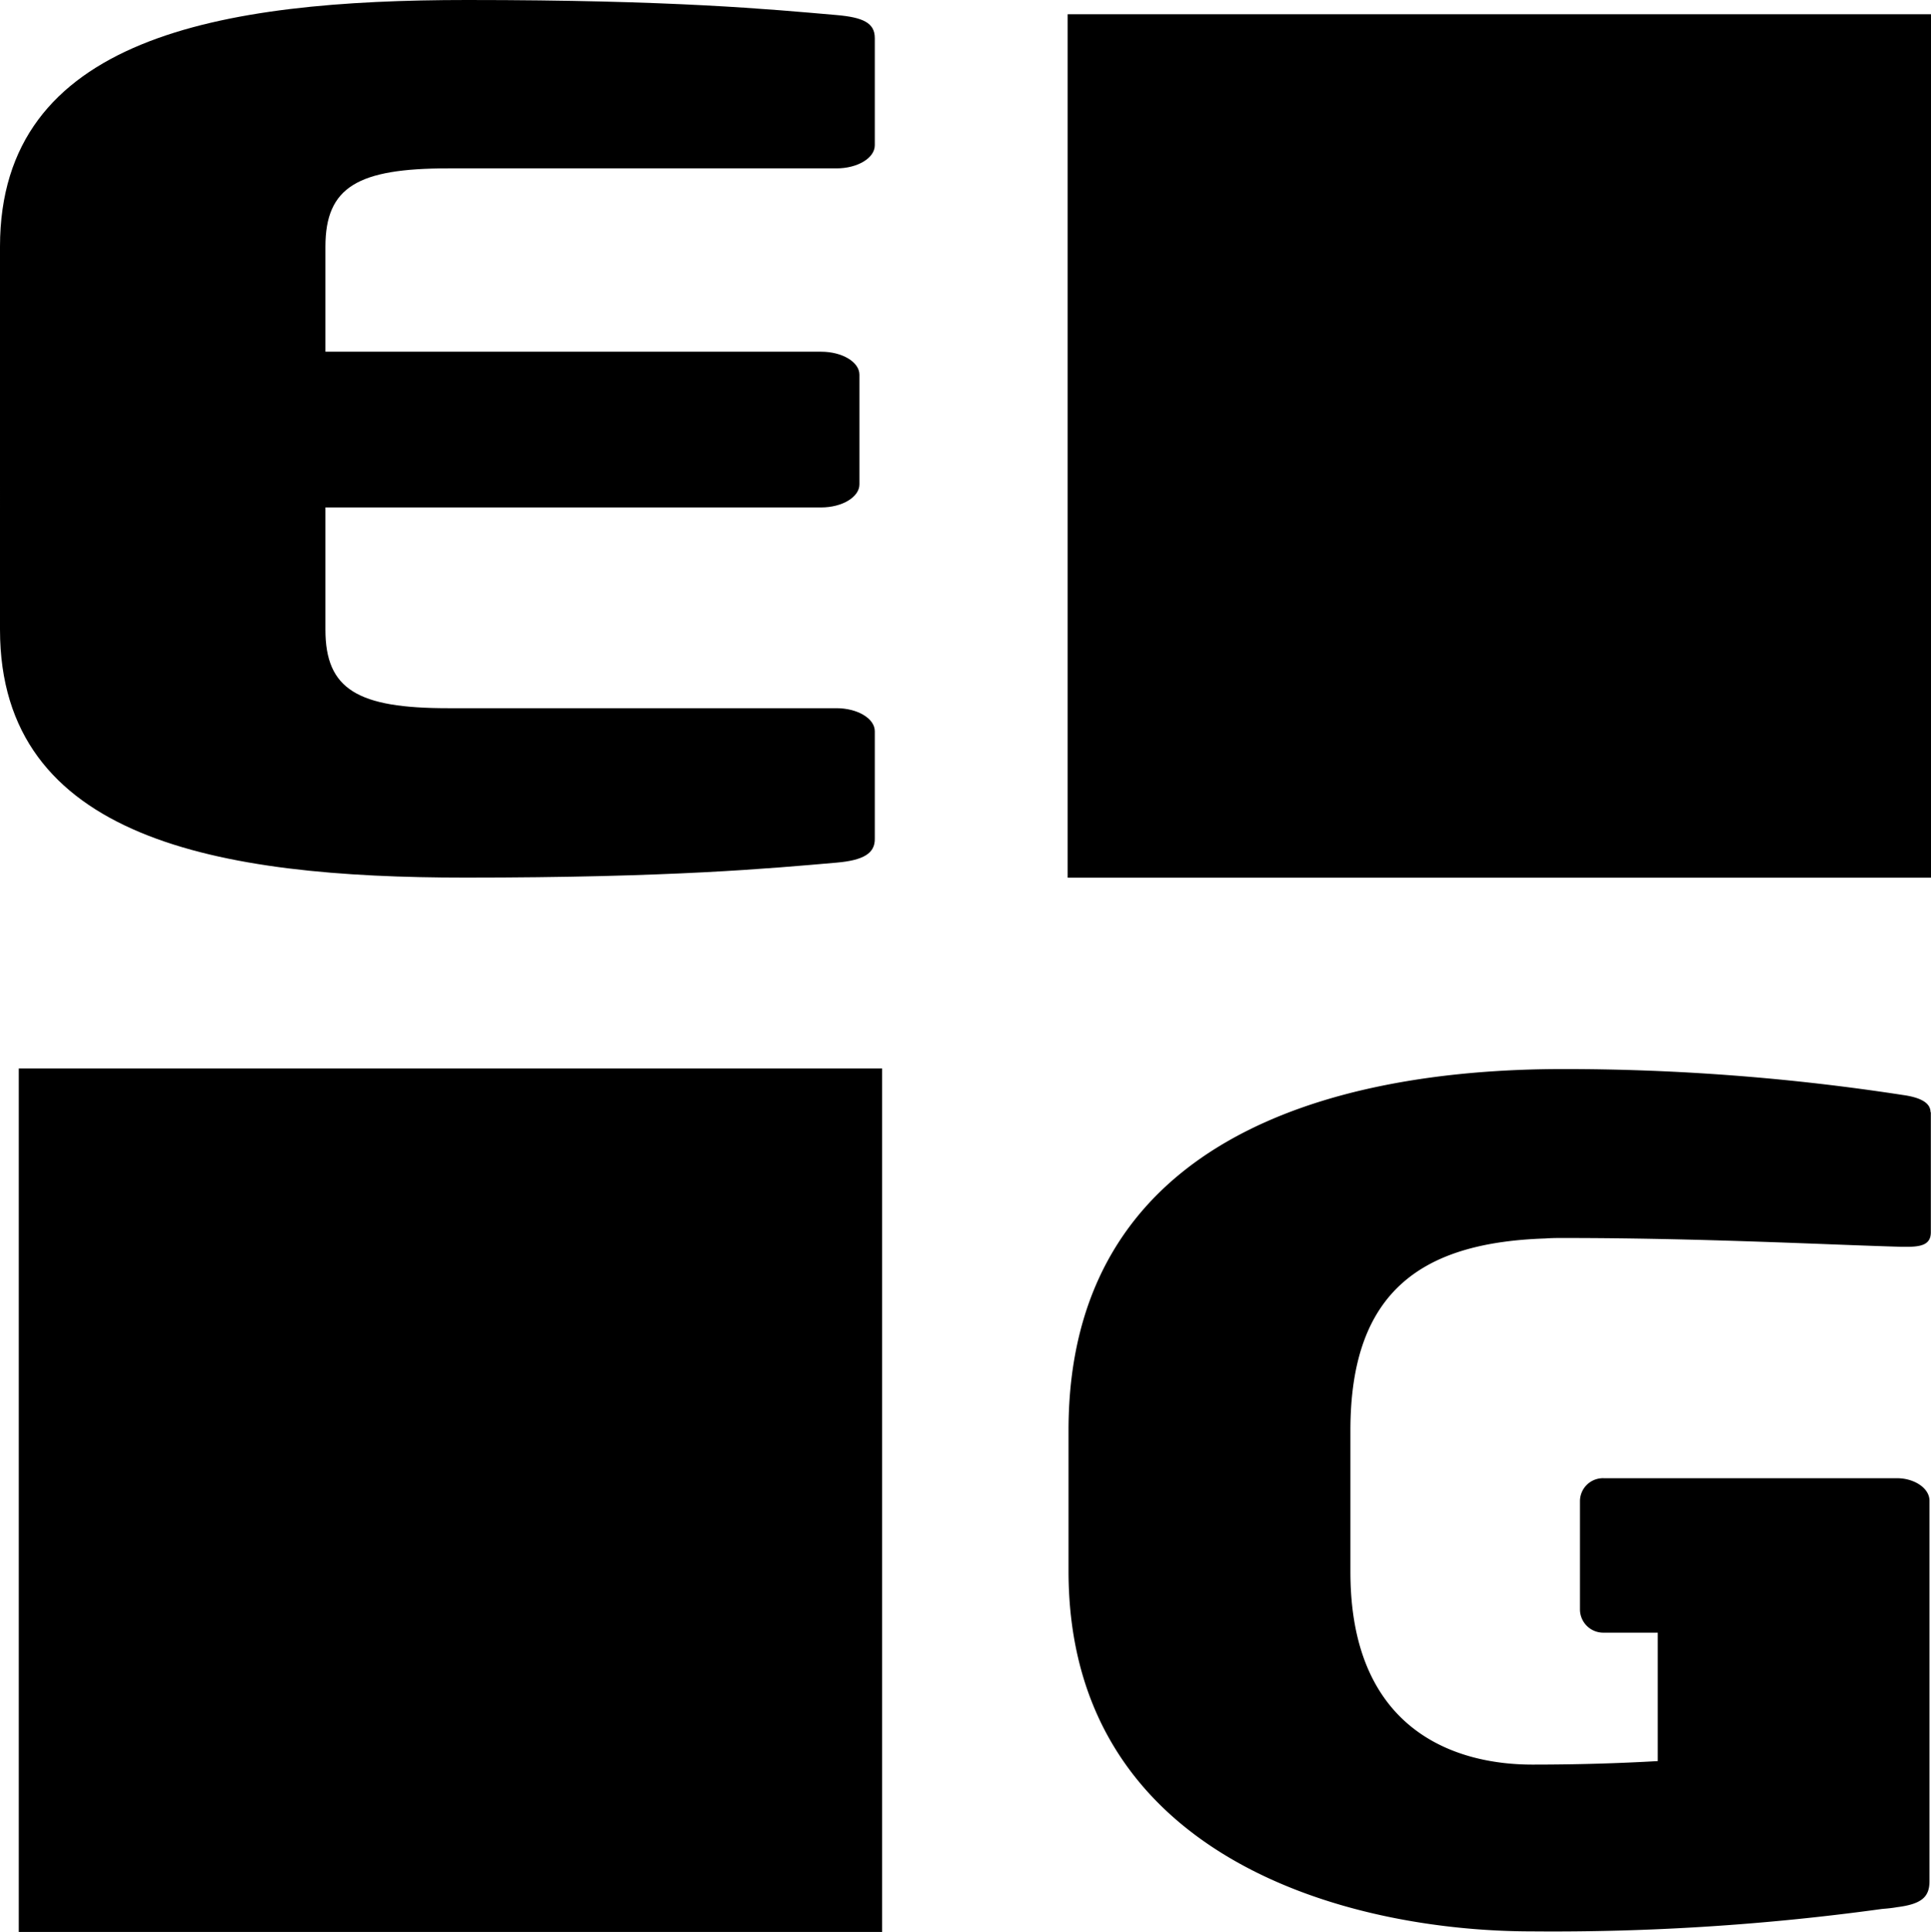 <svg xmlns="http://www.w3.org/2000/svg" viewBox="0 0 242.7 242.79"><defs><style>.cls-1{fill:#000000;}.cls-2{fill:#000000;}</style></defs><title>Asset 1</title><g id="Layer_2" data-name="Layer 2"><g id="Layer_1-2" data-name="Layer 1"><rect class="cls-1" x="2.36" y="134.28" width="108.51" height="108.51"/><rect class="cls-1" x="134.19" y="1.79" width="108.51" height="108.51"/><path class="cls-2" d="M105.13,108.41c-8.42.73-20.68,1.88-46.66,1.88-31,0-58.47-4.78-58.47-31.16V31C0,4.64,27.67,0,58.71,0c26,0,38,1.16,46.42,1.89,3.37.29,4.82,1,4.82,2.89V18.26c0,1.6-2.17,2.9-4.82,2.9H56.3C45,21.16,40.9,23.48,40.9,31v13.2h62.31c2.65,0,4.81,1.3,4.81,2.89V60.87c0,1.59-2.16,2.9-4.81,2.9H40.9V79.13C40.9,86.67,45,89,56.3,89h48.83c2.65,0,4.82,1.3,4.82,2.89v13.49C110,107.25,108.5,108.12,105.13,108.41Z"/><path class="cls-2" d="M242.68,139.77v15.09c0,1.55-1.19,1.83-3.06,1.83h-.57c-9.81-.28-25.19-1.11-42.54-1.11-.8,0-1.53,0-2.27.06-15.21.5-24.51,6.35-24.51,24.1v17.81c0,19.68,12.88,24.21,22.86,24.21,5.73,0,10.84-.16,15.77-.44V205.18h-6.78a2.93,2.93,0,0,1-3-2.87V188.65a2.89,2.89,0,0,1,3-2.88h36.84c2.21,0,4.09,1.27,4.09,2.82v47.82c0,2-1,2.88-4.09,3.27-.62.11-1.25.17-1.87.22a302.69,302.69,0,0,1-44,2.82c-23.25,0-58.25-9.29-58.25-45.28v-17.7c0-36.27,32.5-45.39,62.17-45.39a280,280,0,0,1,42.7,3.26c2,.28,3.47.89,3.47,2.16"/></g></g></svg>